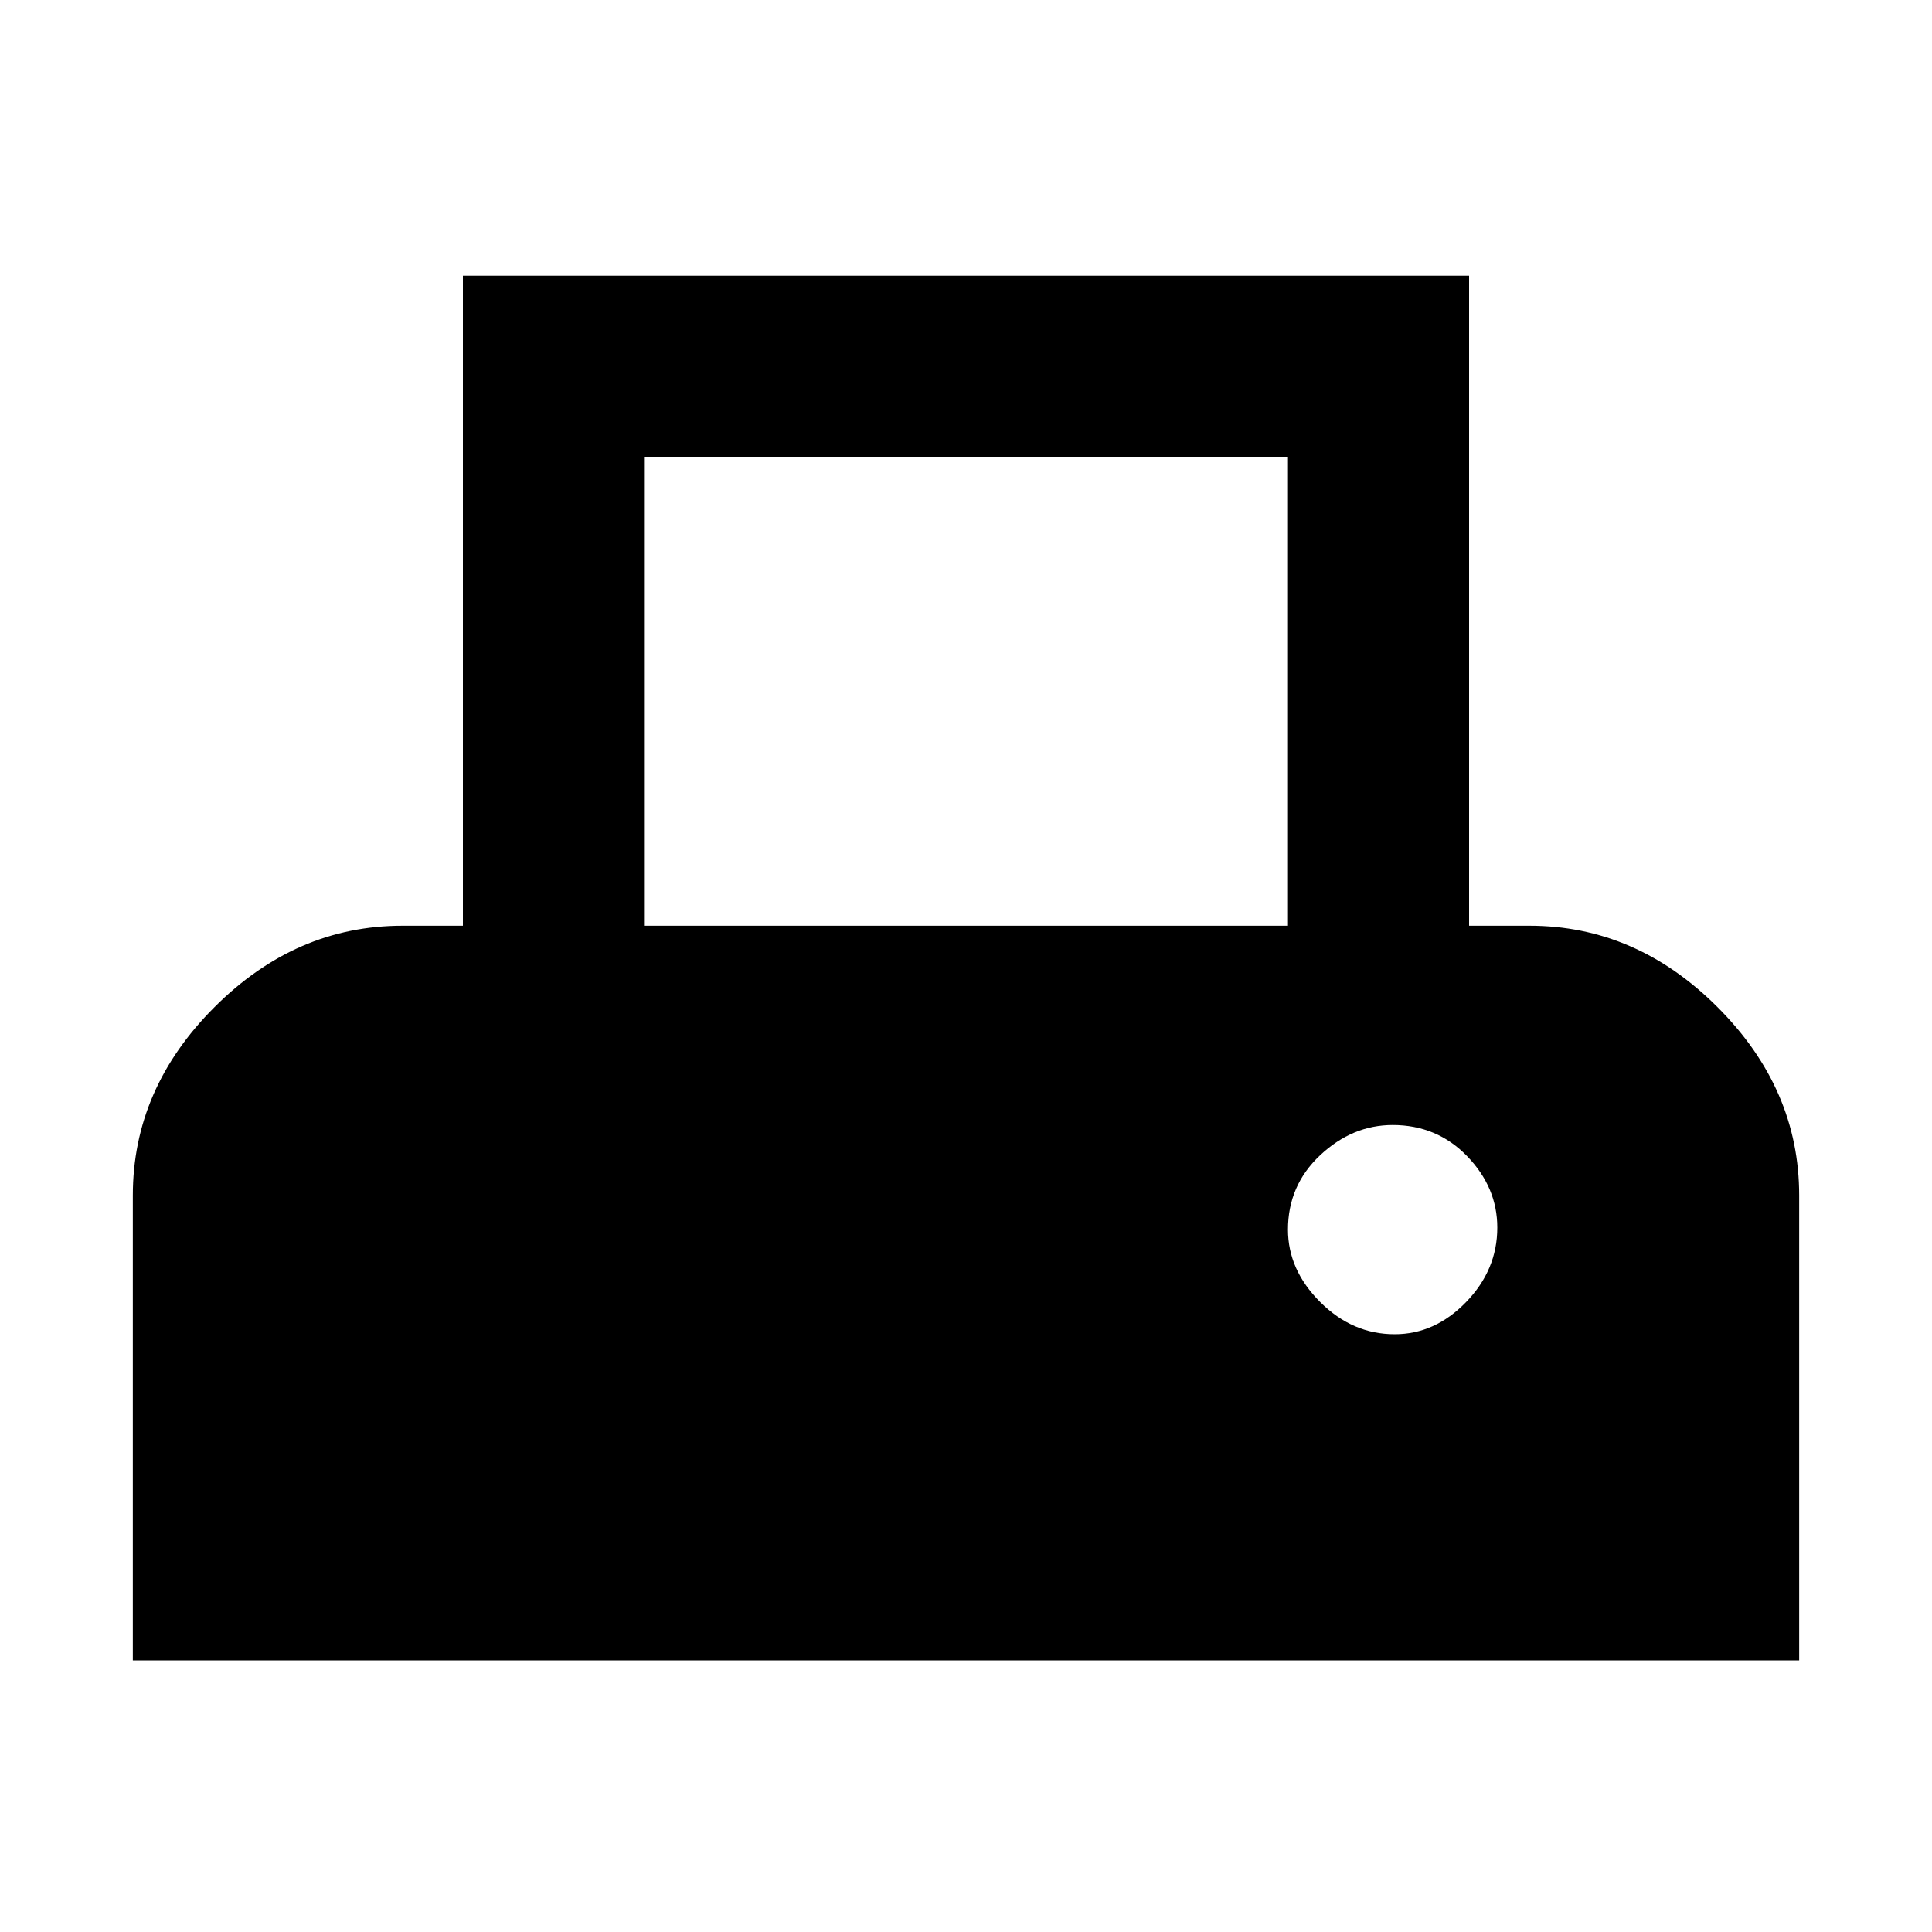 <svg xmlns="http://www.w3.org/2000/svg" height="20" width="20"><path d="M1.375 17.188v-4.813q0-1.104.844-1.948.843-.844 1.948-.844h.625V2.854h10.416v6.729h.625q1.105 0 1.948.844.844.844.844 1.948v4.813Zm5.292-7.605h6.666V4.729H6.667Zm7.771 4.229q.416 0 .739-.333t.323-.771q0-.416-.312-.739-.313-.323-.771-.323-.417 0-.75.312-.334.313-.334.771 0 .417.334.75.333.333.771.333Z"/></svg>